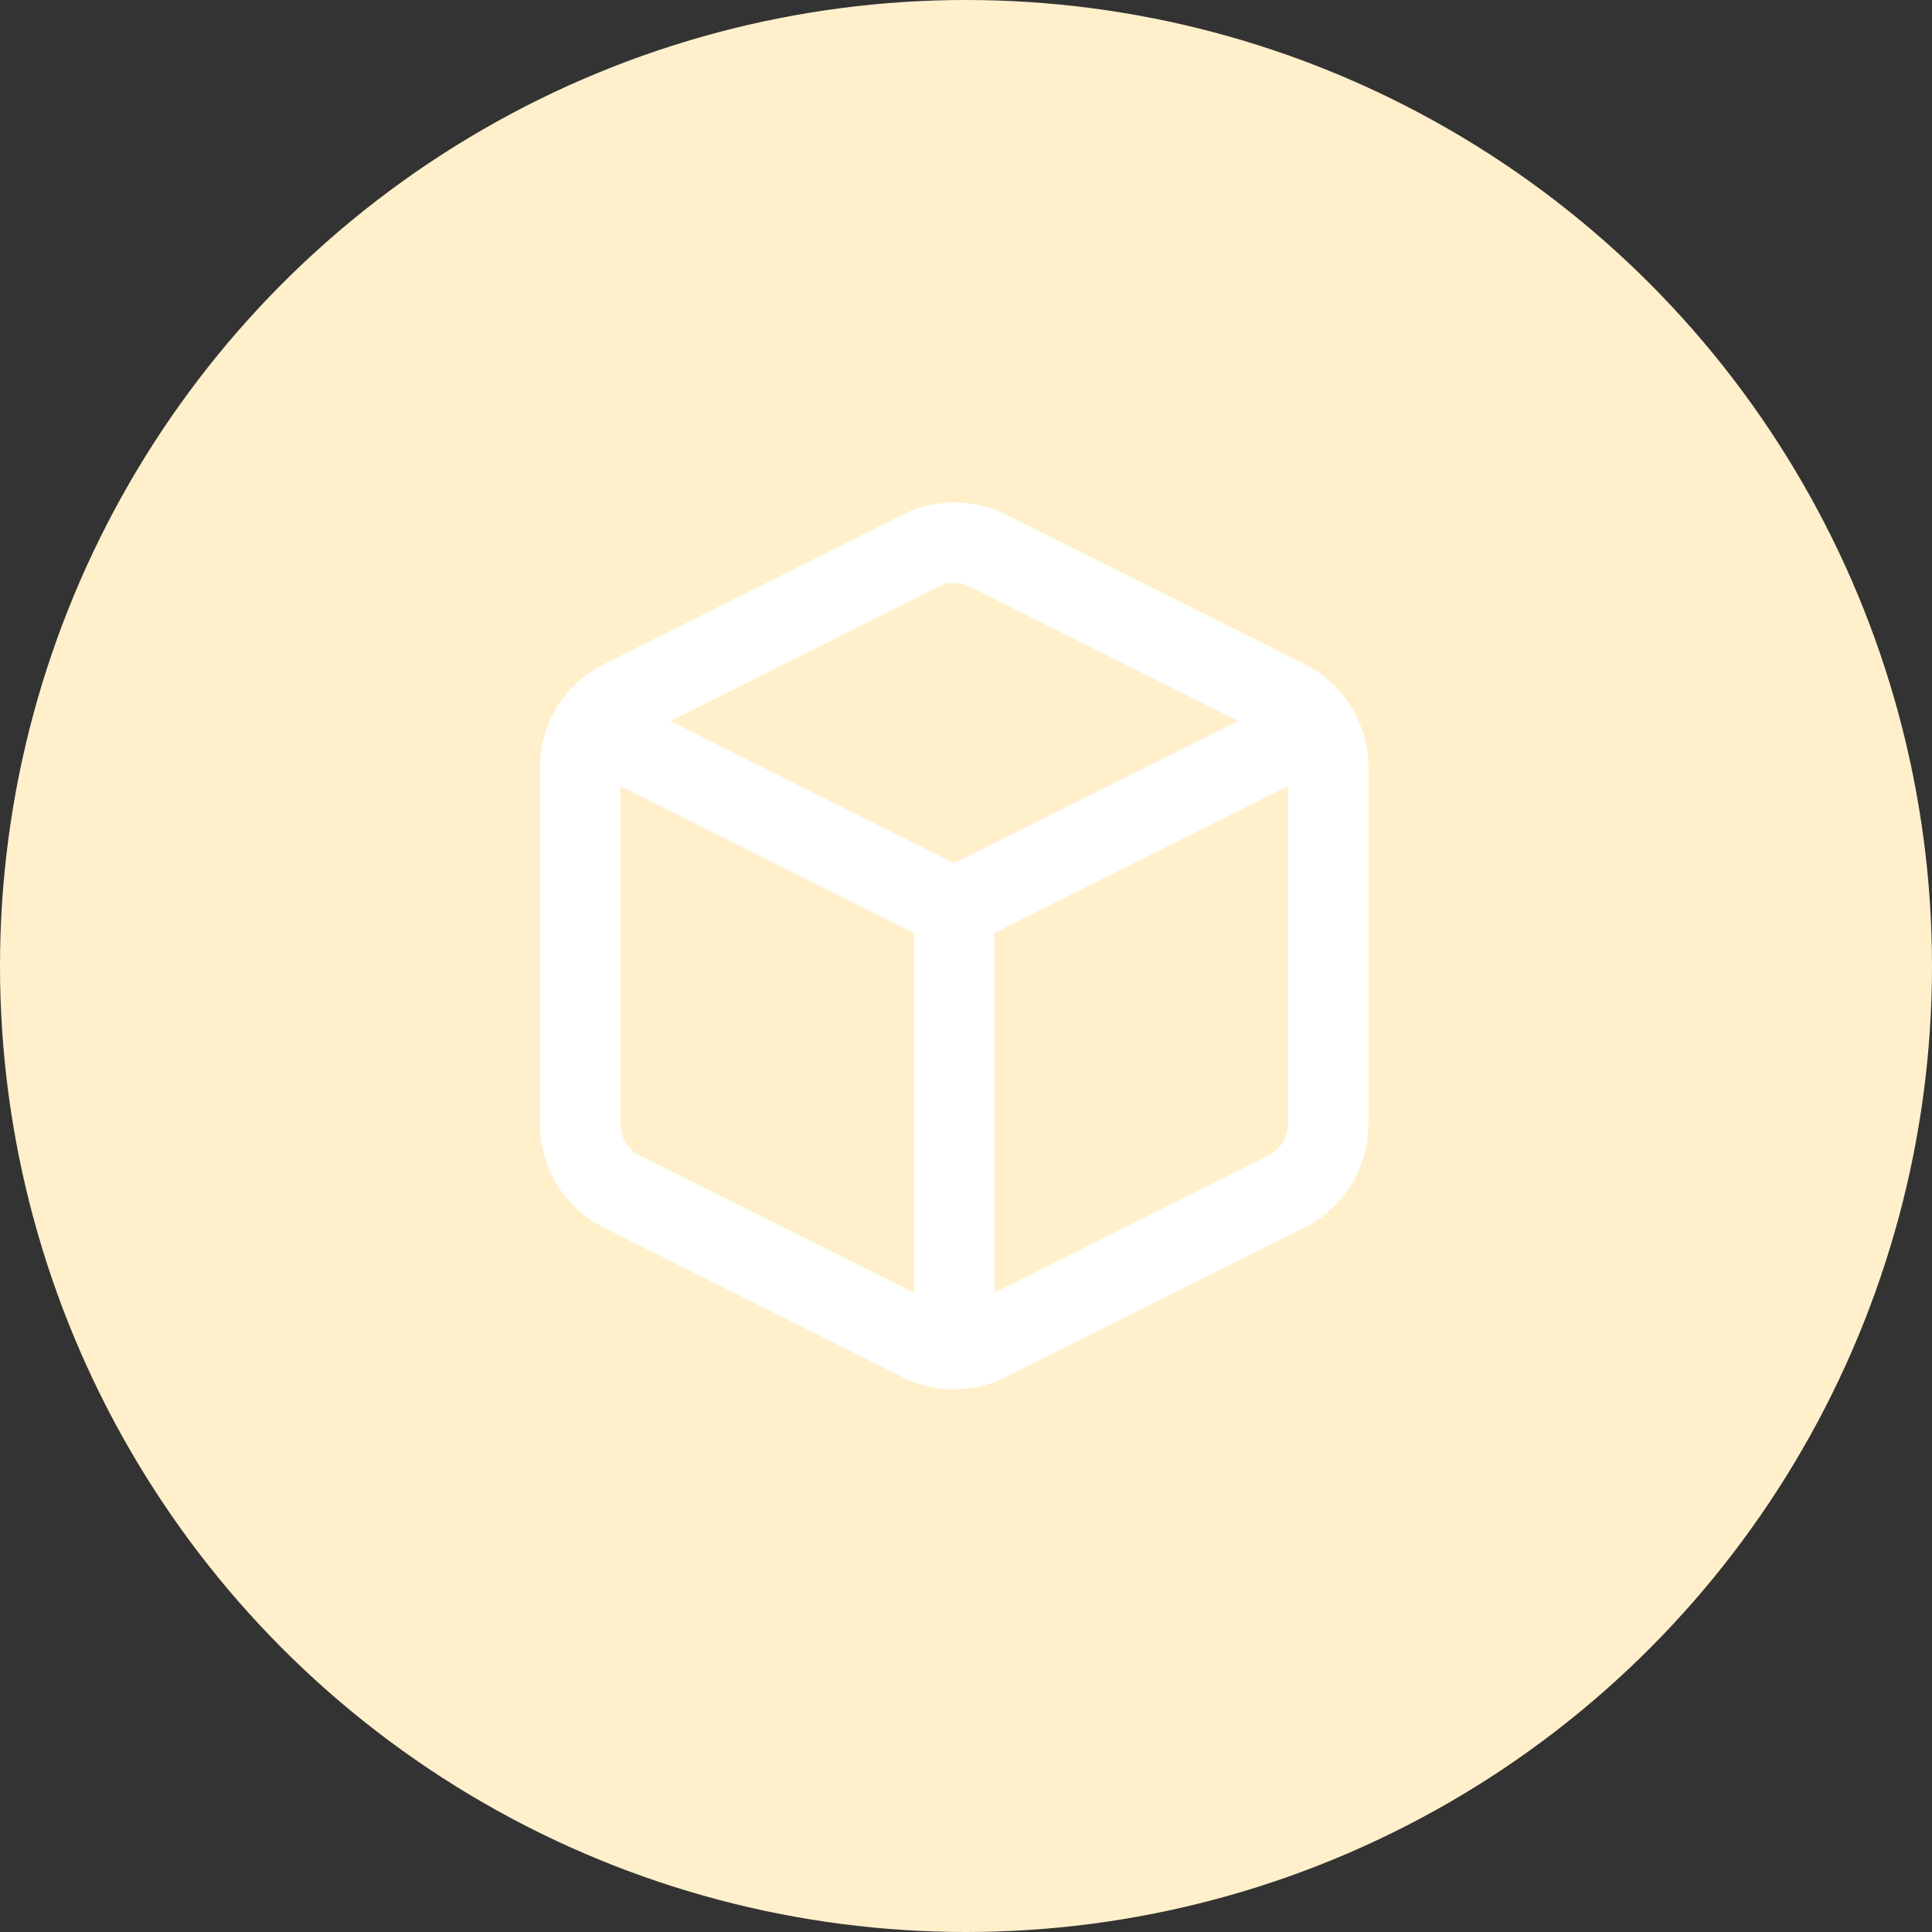 <svg width="48" height="48" viewBox="0 0 48 48" fill="none" xmlns="http://www.w3.org/2000/svg">
<rect x="0" y="0" width="48" height="48" fill="#333333" stroke="none"/>
<circle cx="24" cy="24" r="24" fill="#FFF0CB"/>
<path fill-rule="evenodd" clip-rule="evenodd" d="M24.535 13.676L31.968 17.399C32.278 17.553 32.538 17.79 32.72 18.085C32.902 18.379 32.999 18.718 32.999 19.064V27.933C32.999 28.279 32.902 28.619 32.72 28.913C32.538 29.207 32.278 29.445 31.968 29.599L24.535 33.321C24.276 33.451 23.992 33.518 23.703 33.518C23.414 33.518 23.13 33.451 22.871 33.321L15.438 29.599C15.129 29.443 14.869 29.203 14.689 28.907C14.508 28.611 14.414 28.271 14.416 27.924V19.064C14.416 18.718 14.513 18.379 14.695 18.085C14.877 17.79 15.138 17.553 15.447 17.399L22.881 13.676C23.138 13.549 23.421 13.482 23.708 13.482C23.995 13.482 24.278 13.549 24.535 13.676V13.676Z" stroke="white" stroke-width="2" stroke-linecap="round" stroke-linejoin="round"/>
<path d="M14.713 18.06L23.707 22.564L32.701 18.06" stroke="white" stroke-width="2" stroke-linecap="round" stroke-linejoin="round"/>
<path d="M23.707 33.507V22.564" stroke="white" stroke-width="2" stroke-linecap="round" stroke-linejoin="round"/>
</svg>
